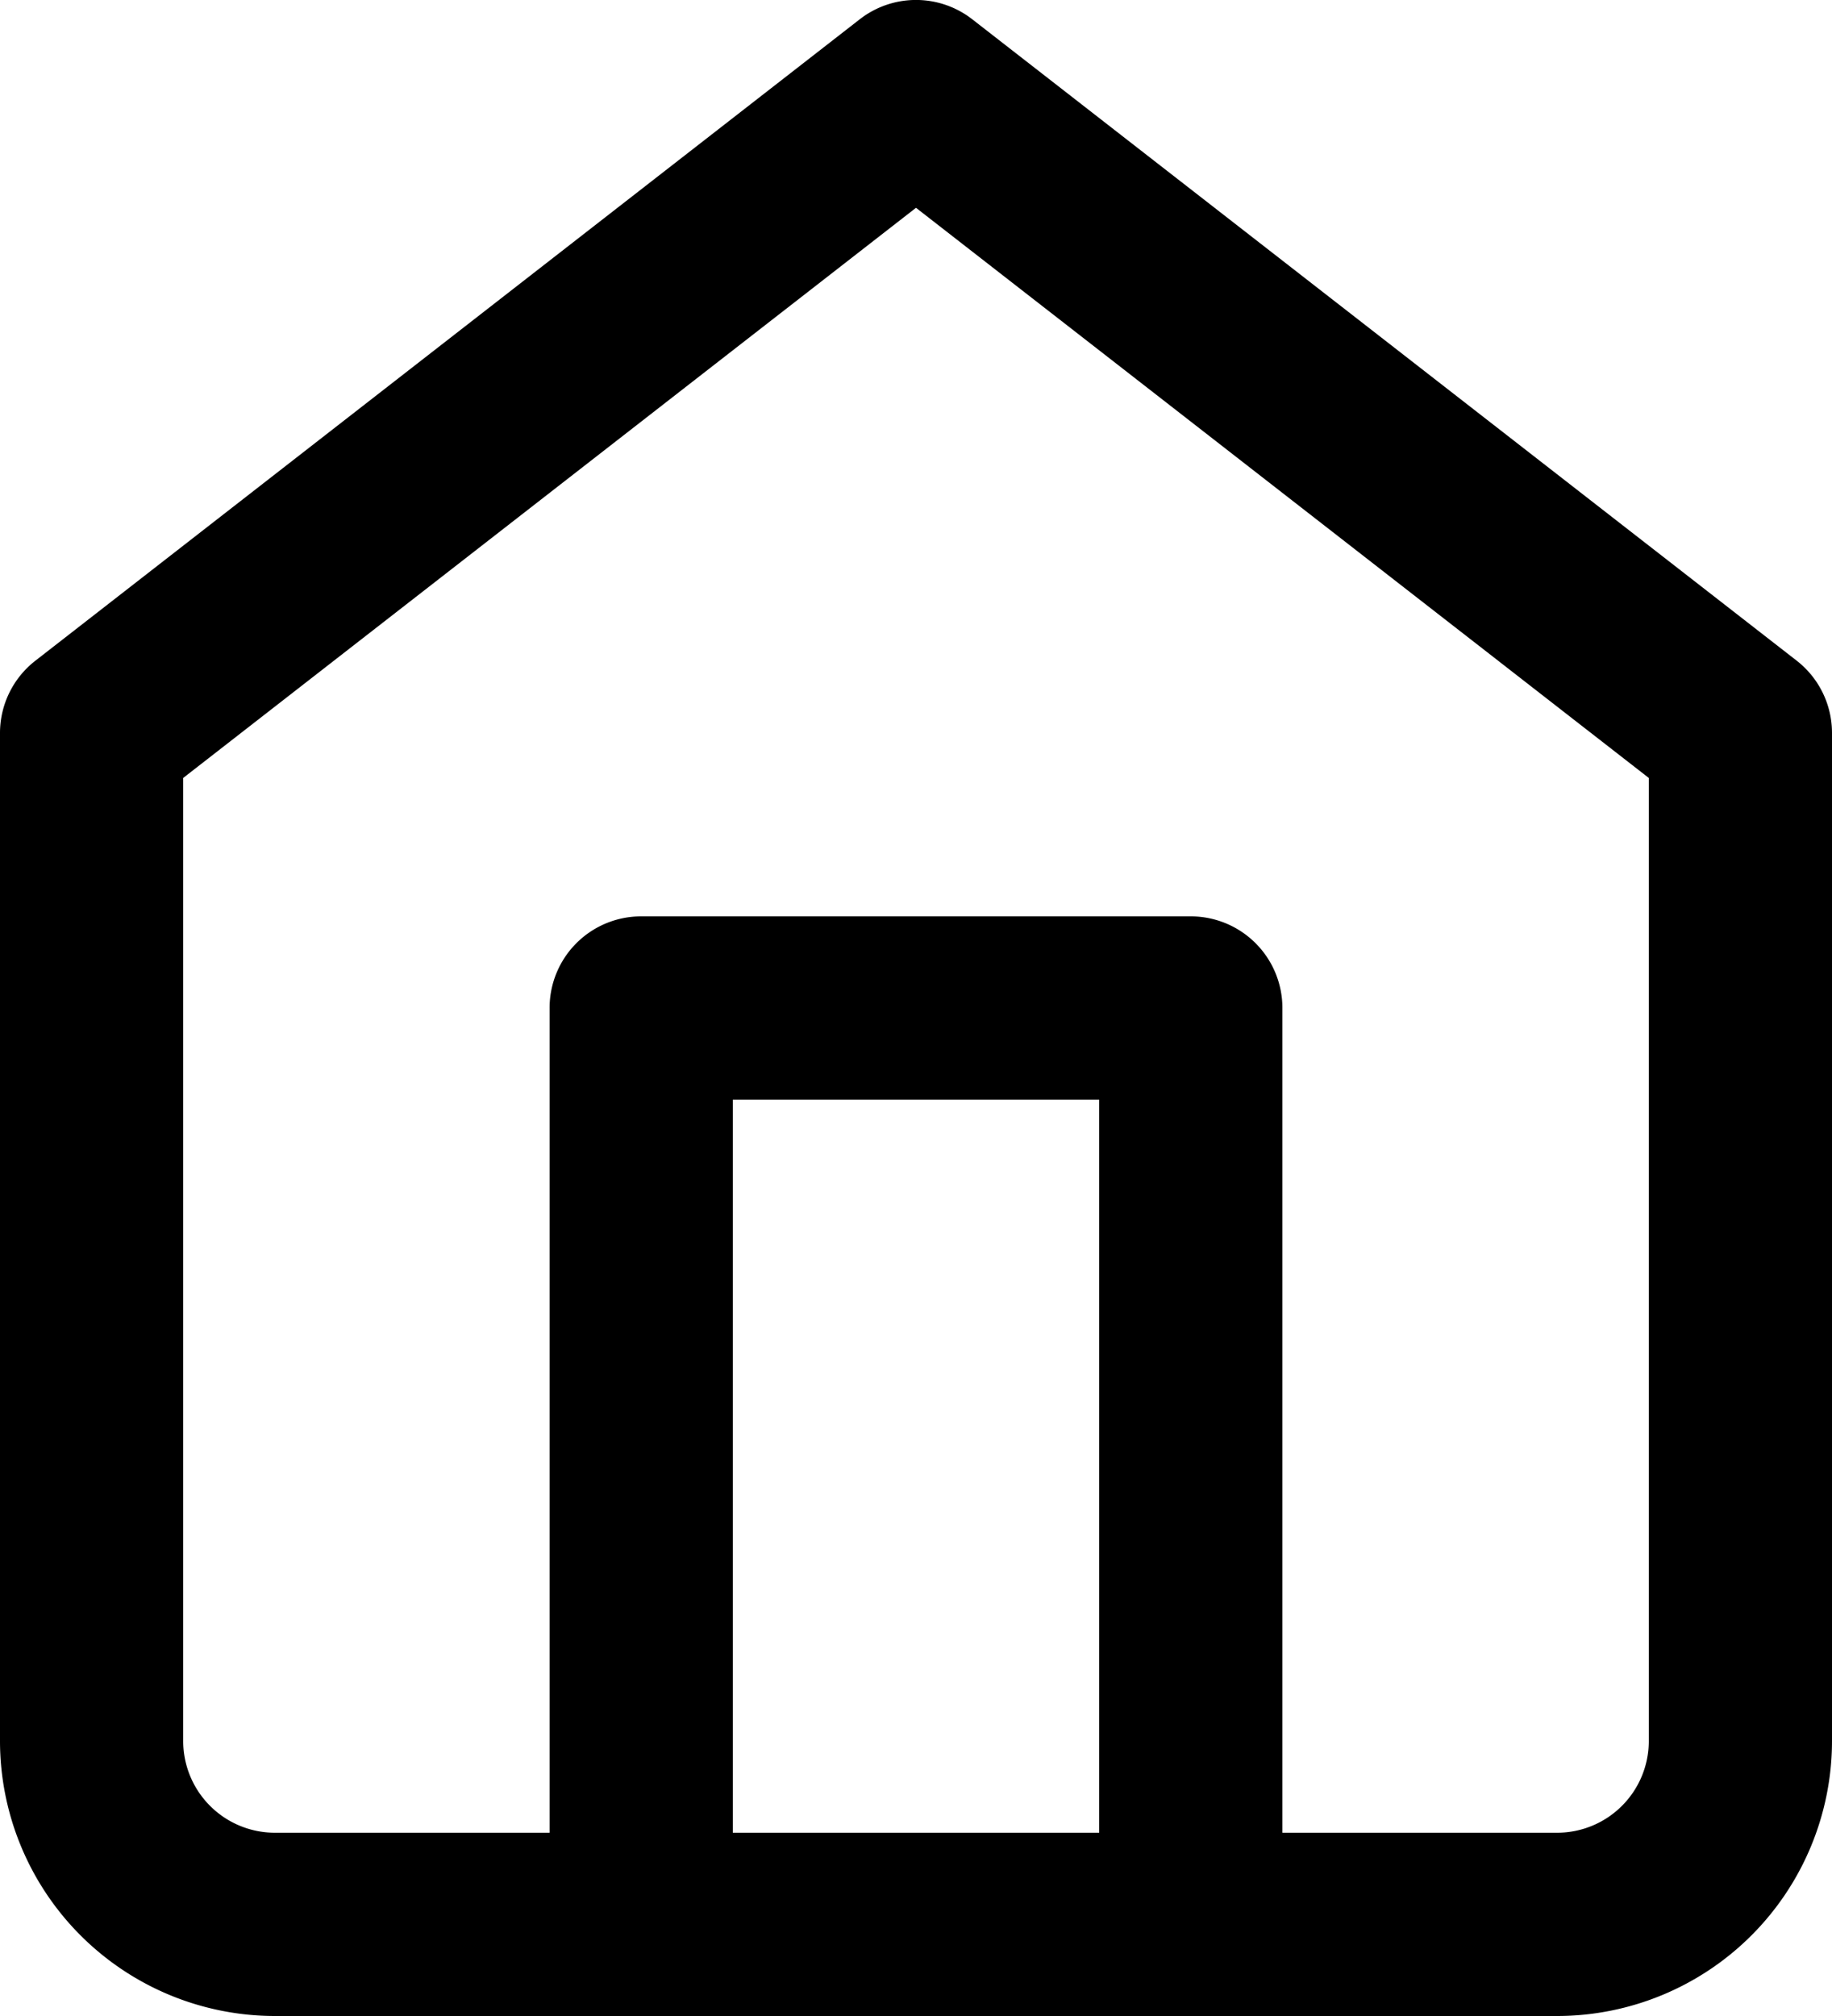 <svg xmlns="http://www.w3.org/2000/svg" width="21" height="23.101" viewBox="0 0 21 23.101"><path d="M13.649,23.1H3.15A3.153,3.153,0,0,1,0,19.95V8.4a1.05,1.05,0,0,1,.405-.829L9.855.221a1.05,1.05,0,0,1,1.29,0l9.45,7.349A1.05,1.05,0,0,1,21,8.4V19.95a3.153,3.153,0,0,1-3.15,3.15Zm4.2-2.1A1.051,1.051,0,0,0,18.9,19.95V8.914L10.5,2.381,2.1,8.914V19.95A1.051,1.051,0,0,0,3.15,21H6.3V11.55A1.049,1.049,0,0,1,7.349,10.5h6.3A1.05,1.05,0,0,1,14.7,11.55V21ZM12.6,21V12.6H8.4V21Z"/></svg>